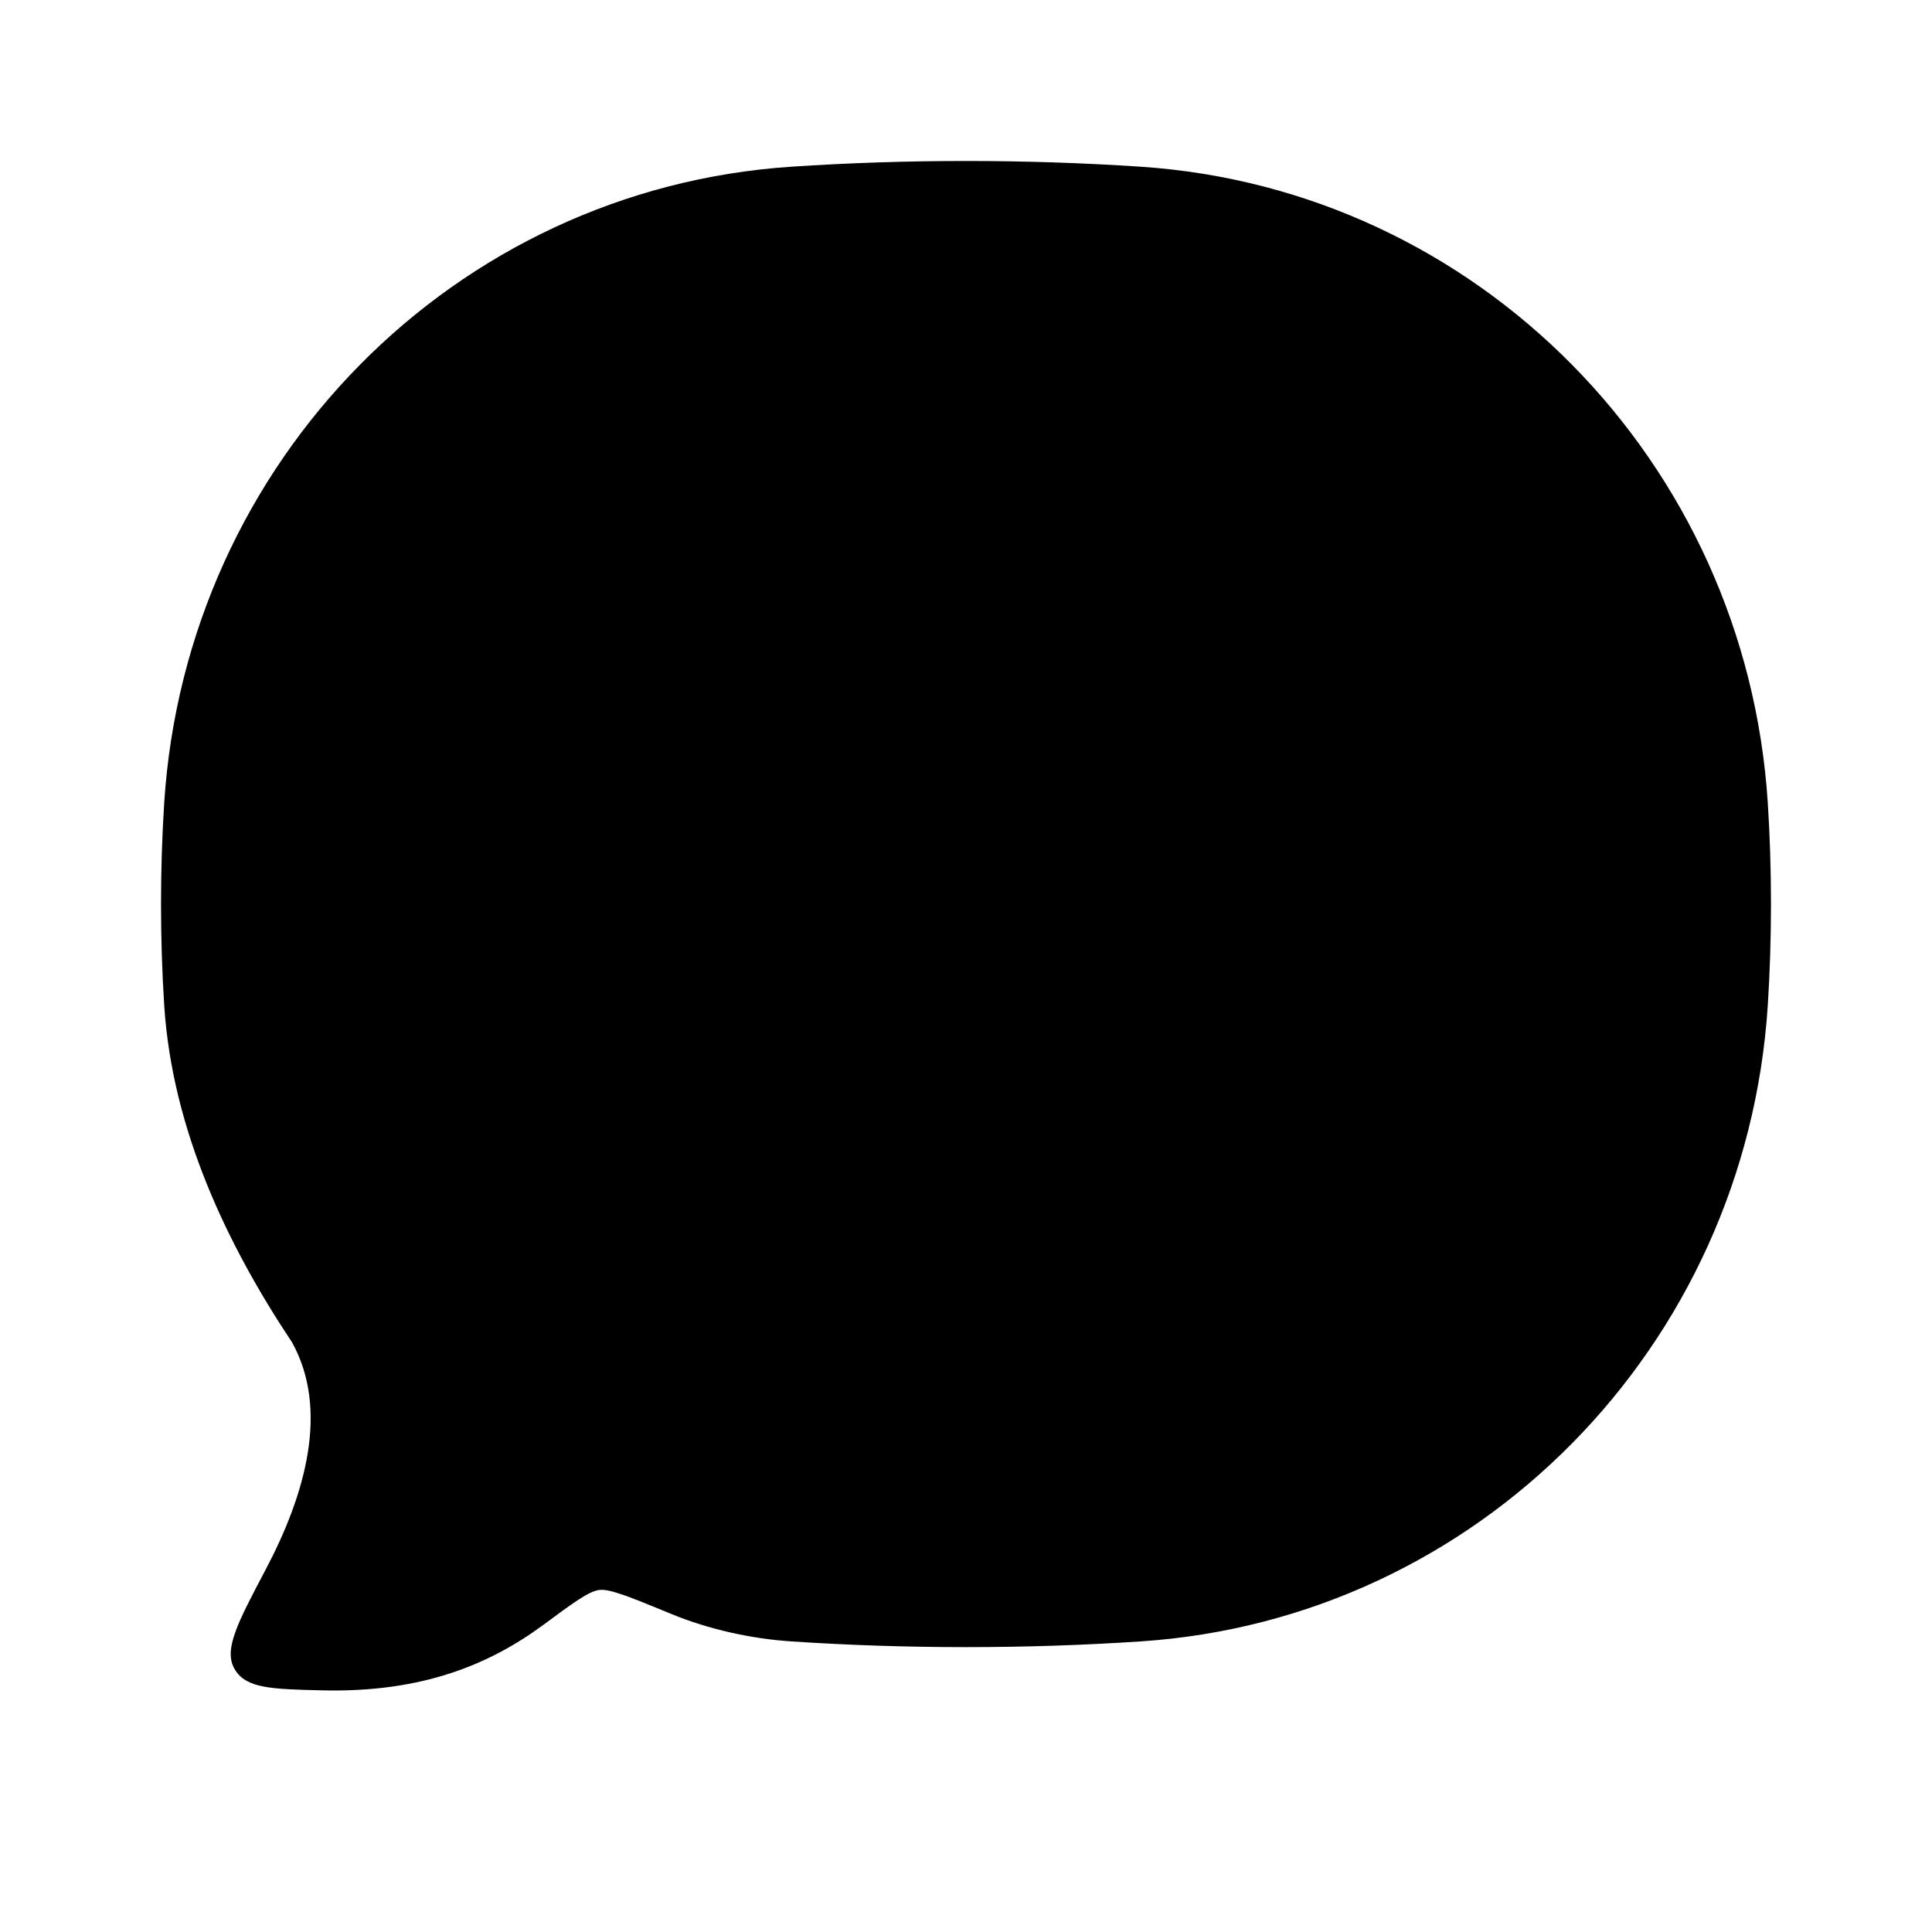 <svg viewBox="0 0 24 24" xmlns="http://www.w3.org/2000/svg"><path d="M14.171 20.39C18.354 20.113 21.686 16.733 21.96 12.491C22.013 11.661 22.013 10.801 21.96 9.971C21.686 5.728 18.354 2.349 14.171 2.071C12.743 1.976 11.254 1.976 9.829 2.071C5.646 2.349 2.314 5.728 2.04 9.971C1.987 10.801 1.987 11.661 2.04 12.491C2.14 14.036 2.823 15.467 3.628 16.675C4.095 17.52 3.787 18.576 3.3 19.498C2.949 20.163 2.774 20.495 2.915 20.735C3.056 20.975 3.37 20.983 3.999 20.998C5.244 21.029 6.083 20.676 6.749 20.185C7.126 19.906 7.315 19.767 7.445 19.751C7.576 19.735 7.832 19.84 8.344 20.051C8.804 20.241 9.339 20.358 9.829 20.39C11.254 20.485 12.743 20.485 14.171 20.39Z"/><path d="M11.995 11.5H12.004M15.991 11.5H16M8 11.5H8.009"/></svg>